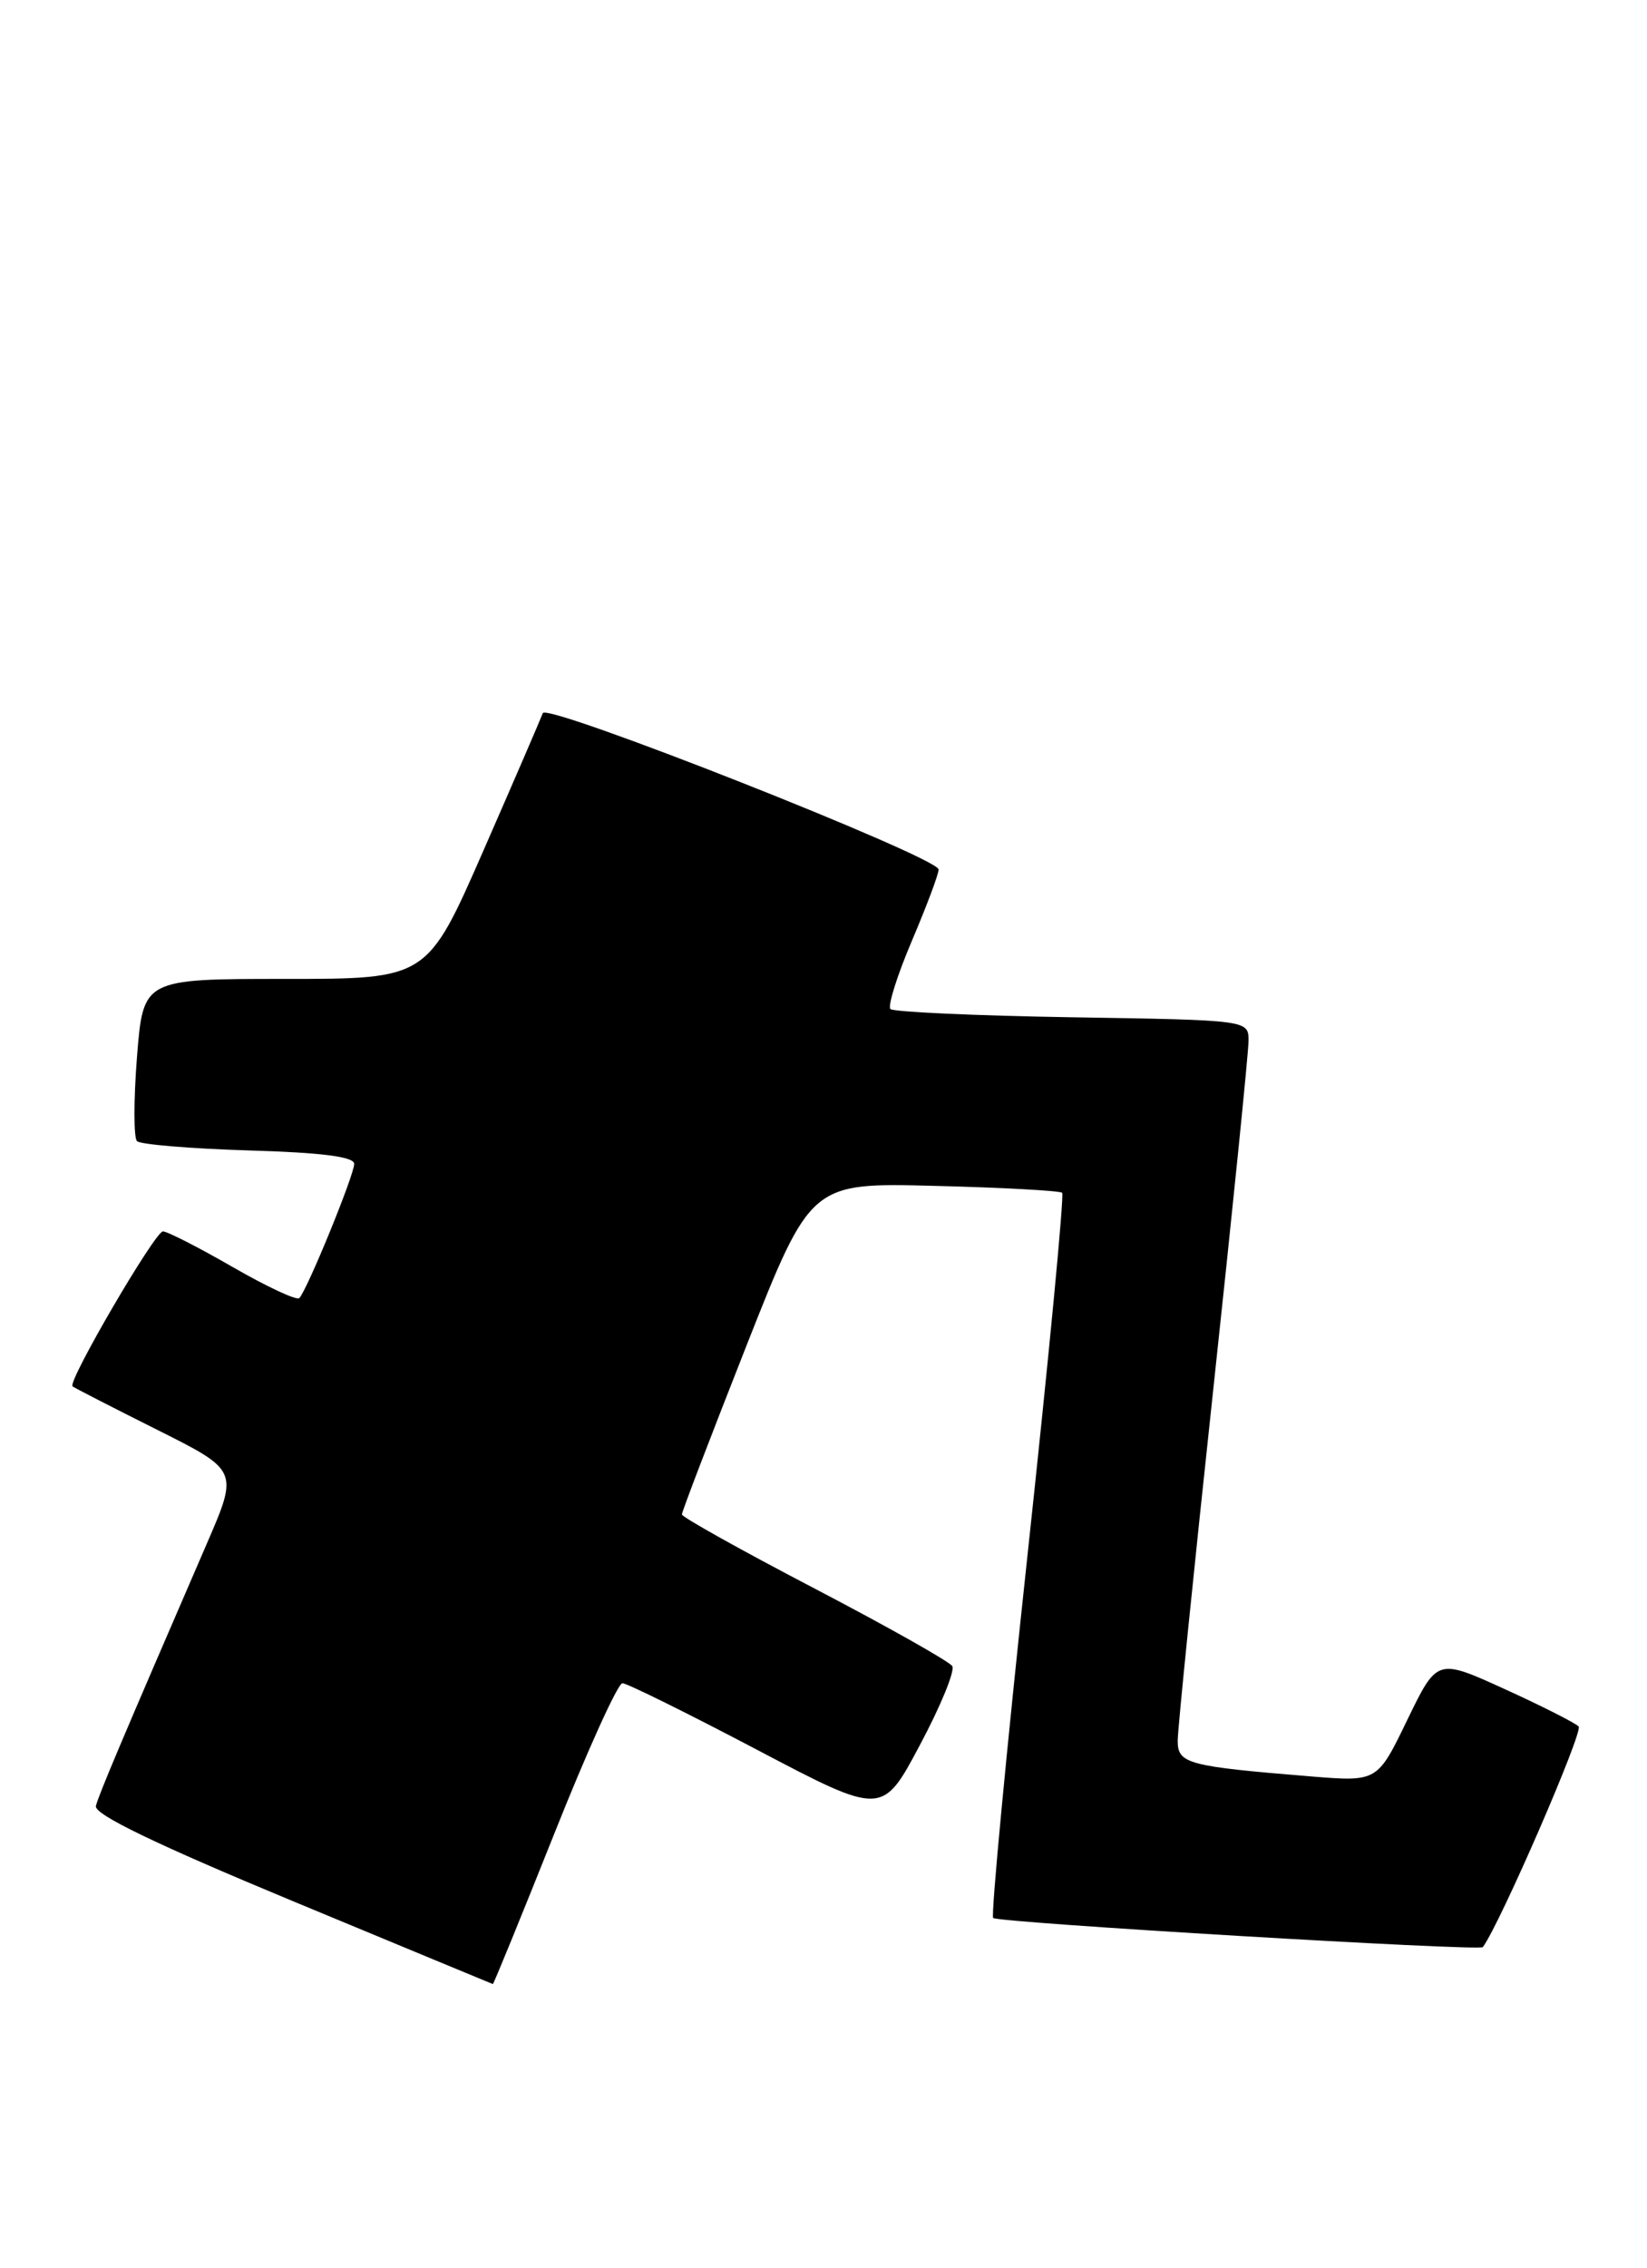 <?xml version="1.0" encoding="UTF-8" standalone="no"?>
<!DOCTYPE svg PUBLIC "-//W3C//DTD SVG 1.1//EN" "http://www.w3.org/Graphics/SVG/1.1/DTD/svg11.dtd" >
<svg xmlns="http://www.w3.org/2000/svg" xmlns:xlink="http://www.w3.org/1999/xlink" version="1.1" viewBox="0 0 186 256">
 <g >
 <path fill="currentColor"
d=" M 62.59 207.00 C 66.31 197.65 69.78 190.00 70.29 190.00 C 70.80 190.00 77.61 193.37 85.43 197.48 C 99.64 204.96 99.64 204.96 103.88 196.99 C 106.22 192.61 107.87 188.59 107.54 188.07 C 107.22 187.55 100.22 183.61 91.99 179.31 C 83.75 175.01 77.01 171.25 77.01 170.95 C 77.00 170.65 80.28 162.10 84.28 151.95 C 91.56 133.50 91.56 133.50 105.53 133.86 C 113.21 134.05 119.70 134.41 119.95 134.64 C 120.20 134.88 118.44 153.29 116.04 175.54 C 113.64 197.80 111.90 216.23 112.16 216.50 C 112.69 217.03 167.11 220.27 167.46 219.79 C 169.42 217.13 178.84 195.44 178.28 194.88 C 177.85 194.46 174.08 192.55 169.90 190.65 C 162.30 187.19 162.30 187.19 158.92 194.16 C 155.55 201.13 155.55 201.13 148.03 200.52 C 134.10 199.38 133.00 199.09 133.00 196.49 C 133.00 195.21 134.80 177.44 137.00 157.00 C 139.20 136.56 141.00 118.78 141.00 117.49 C 141.00 115.15 141.00 115.15 121.08 114.83 C 110.13 114.65 100.89 114.23 100.56 113.90 C 100.23 113.57 101.32 110.10 102.98 106.20 C 104.64 102.30 106.00 98.68 106.00 98.15 C 106.00 96.78 61.74 79.30 61.30 80.50 C 61.10 81.05 58.09 88.03 54.60 96.00 C 48.25 110.50 48.25 110.50 32.21 110.50 C 16.17 110.50 16.17 110.50 15.47 119.31 C 15.09 124.15 15.09 128.42 15.47 128.81 C 15.85 129.19 21.53 129.66 28.08 129.86 C 36.33 130.10 40.00 130.57 40.00 131.38 C 40.00 132.64 34.67 145.66 33.80 146.53 C 33.51 146.82 30.13 145.24 26.29 143.03 C 22.44 140.81 18.89 139.00 18.40 139.00 C 17.50 139.01 7.60 155.97 8.19 156.49 C 8.36 156.64 12.65 158.84 17.72 161.38 C 26.93 165.99 26.93 165.99 23.36 174.24 C 13.61 196.75 11.14 202.61 10.83 203.86 C 10.60 204.80 17.59 208.17 33.00 214.57 C 45.38 219.71 55.57 223.93 55.66 223.96 C 55.74 223.98 58.86 216.35 62.59 207.00 Z "/>
</g>
</svg>